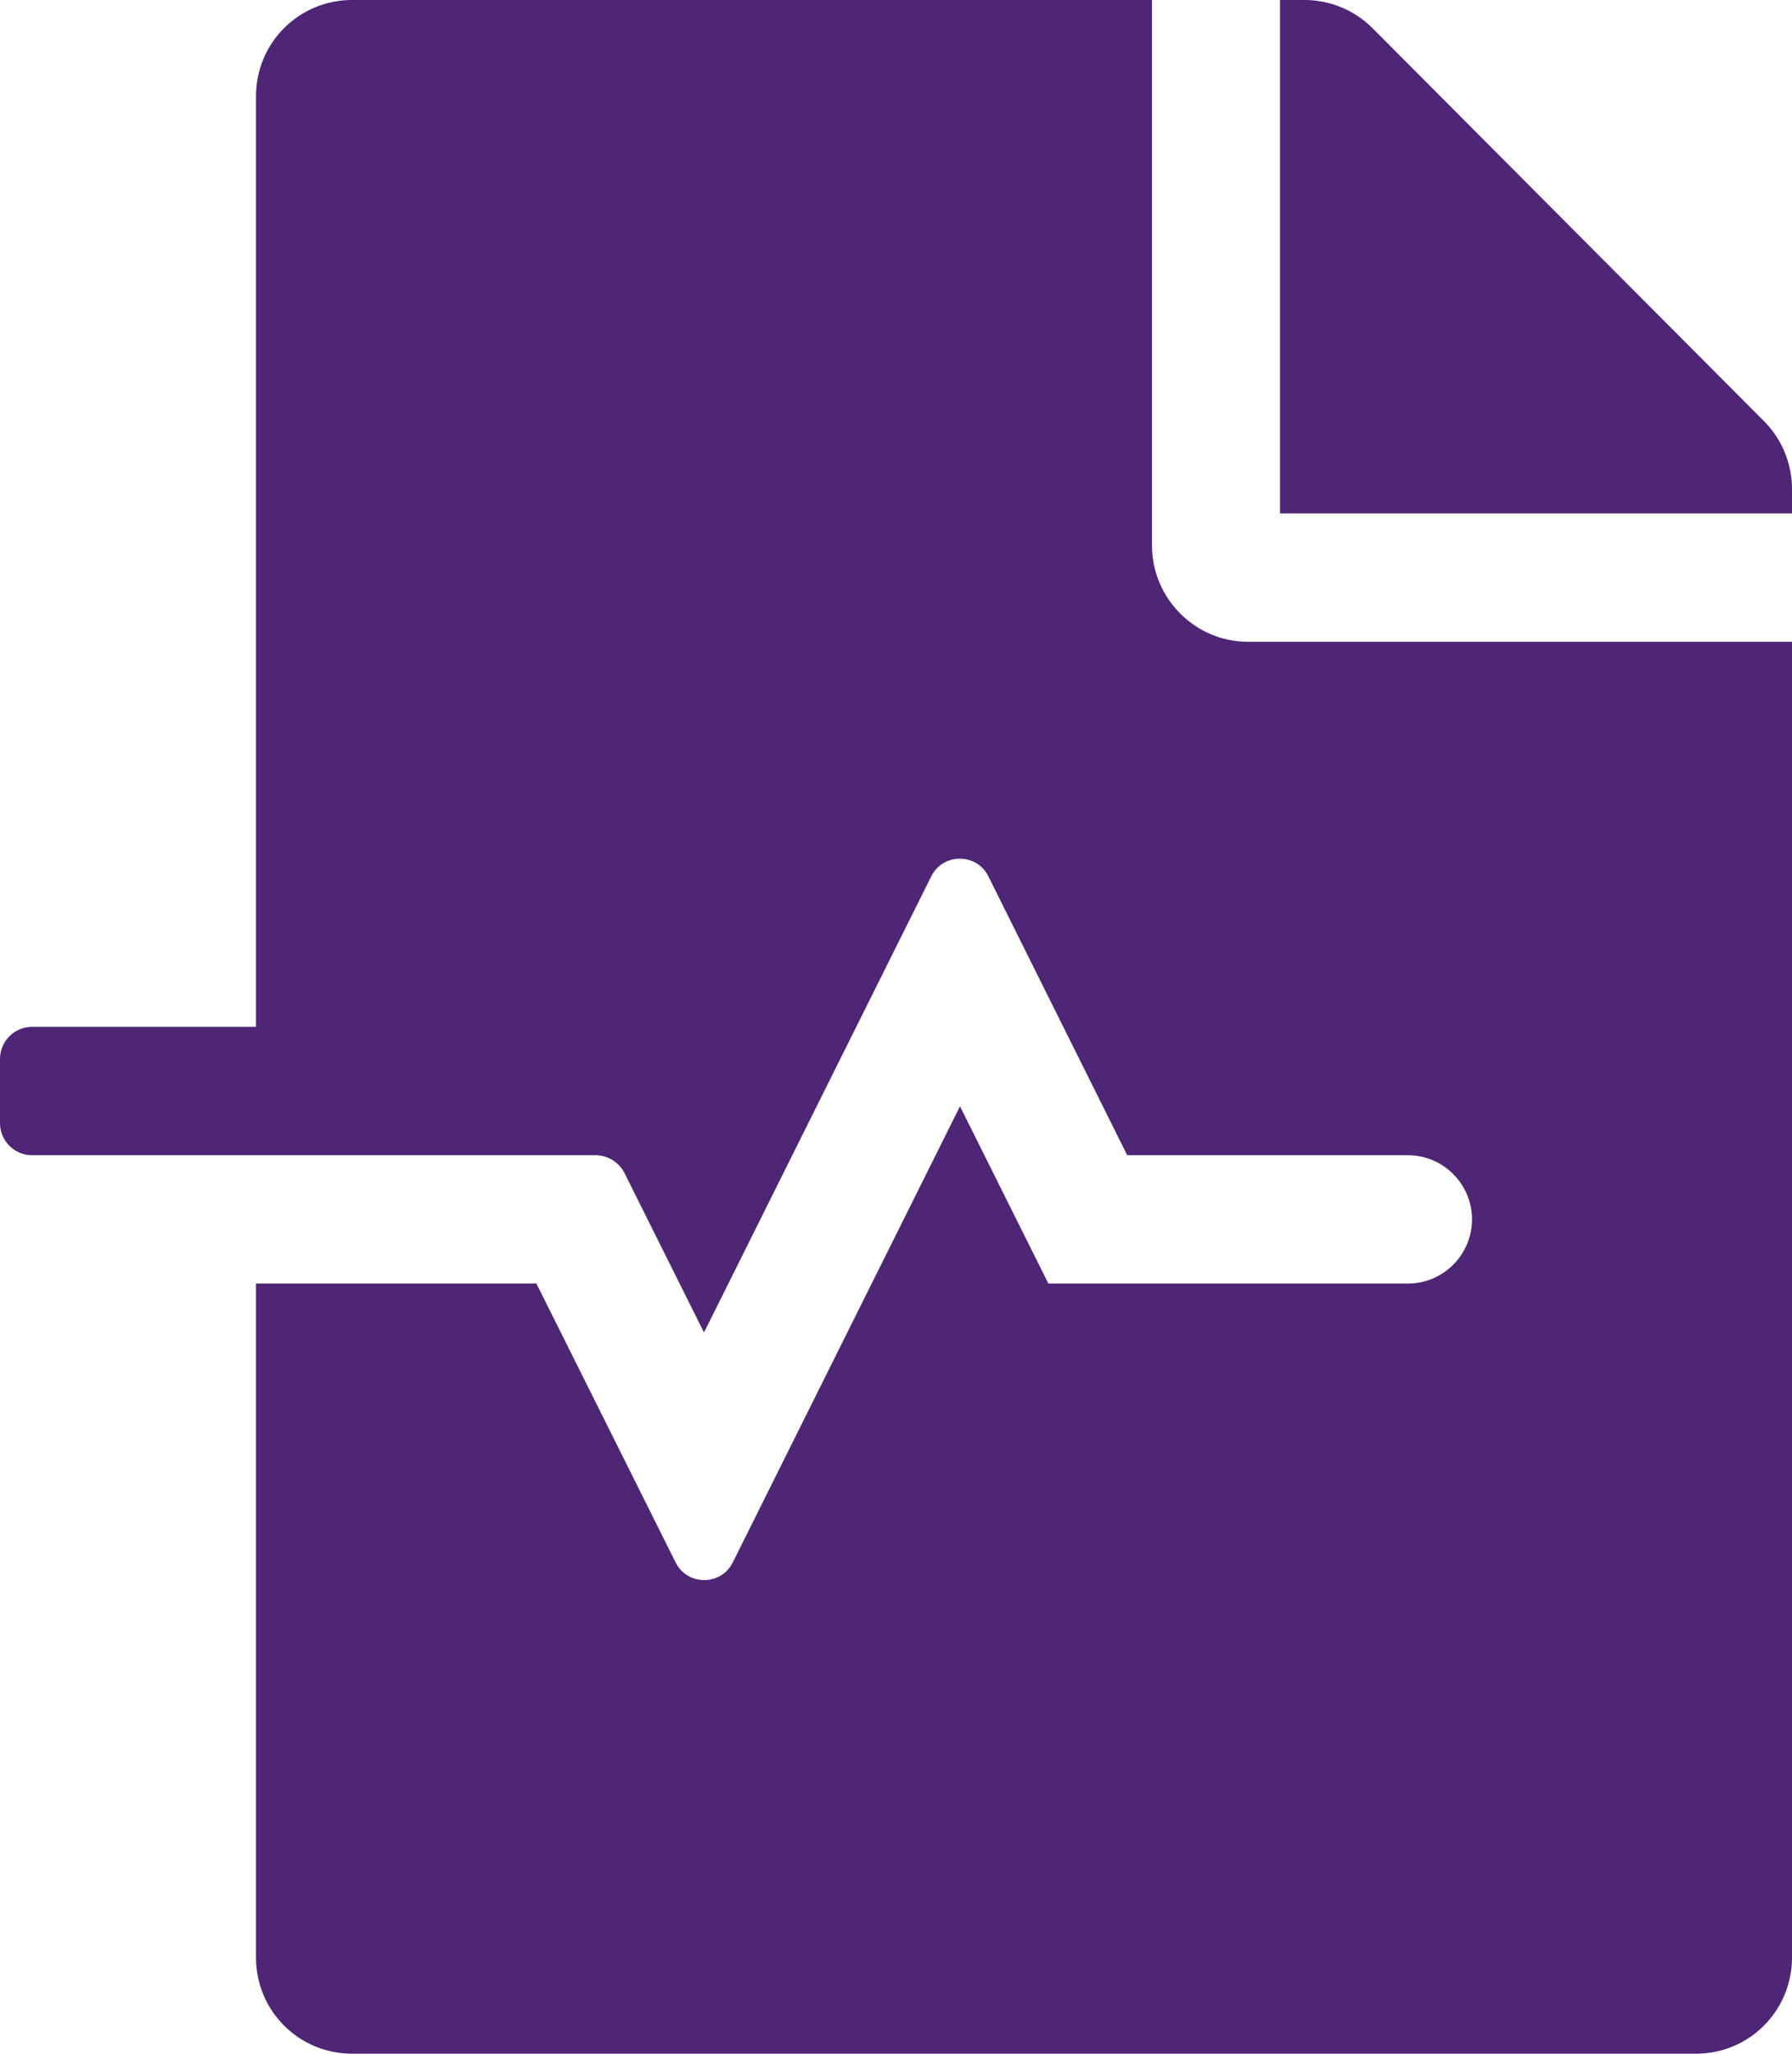<svg width="48" height="55" viewBox="0 0 48 55" fill="none" xmlns="http://www.w3.org/2000/svg">
<g clip-path="url(#clip0_149_926)">
<path d="M30.857 14.609V0H9.429C8.004 0 6.857 1.149 6.857 2.578V27.5H0.857C0.386 27.5 0 27.887 0 28.359V30.078C0 30.551 0.386 30.938 0.857 30.938H15.954C16.275 30.938 16.575 31.12 16.725 31.41L18.857 35.685L24.943 23.472C25.254 22.838 26.164 22.838 26.475 23.472L30.193 30.938H37.714C38.657 30.938 39.429 31.711 39.429 32.656C39.429 33.602 38.657 34.375 37.714 34.375H28.082L25.714 29.627L19.629 41.841C19.318 42.475 18.407 42.475 18.096 41.841L14.368 34.375H6.857V52.422C6.857 53.851 8.004 55 9.429 55H45.429C46.854 55 48 53.851 48 52.422V17.188H33.429C32.014 17.188 30.857 16.027 30.857 14.609ZM47.25 11.279L36.761 0.752C36.279 0.269 35.625 0 34.939 0H34.286V13.75H48V13.095C48 12.418 47.732 11.763 47.25 11.279Z" fill="#4E2675"/>
</g>
<defs>
<clipPath id="clip0_149_926">
<rect width="48" height="55" fill="white"/>
</clipPath>
</defs>
</svg>
